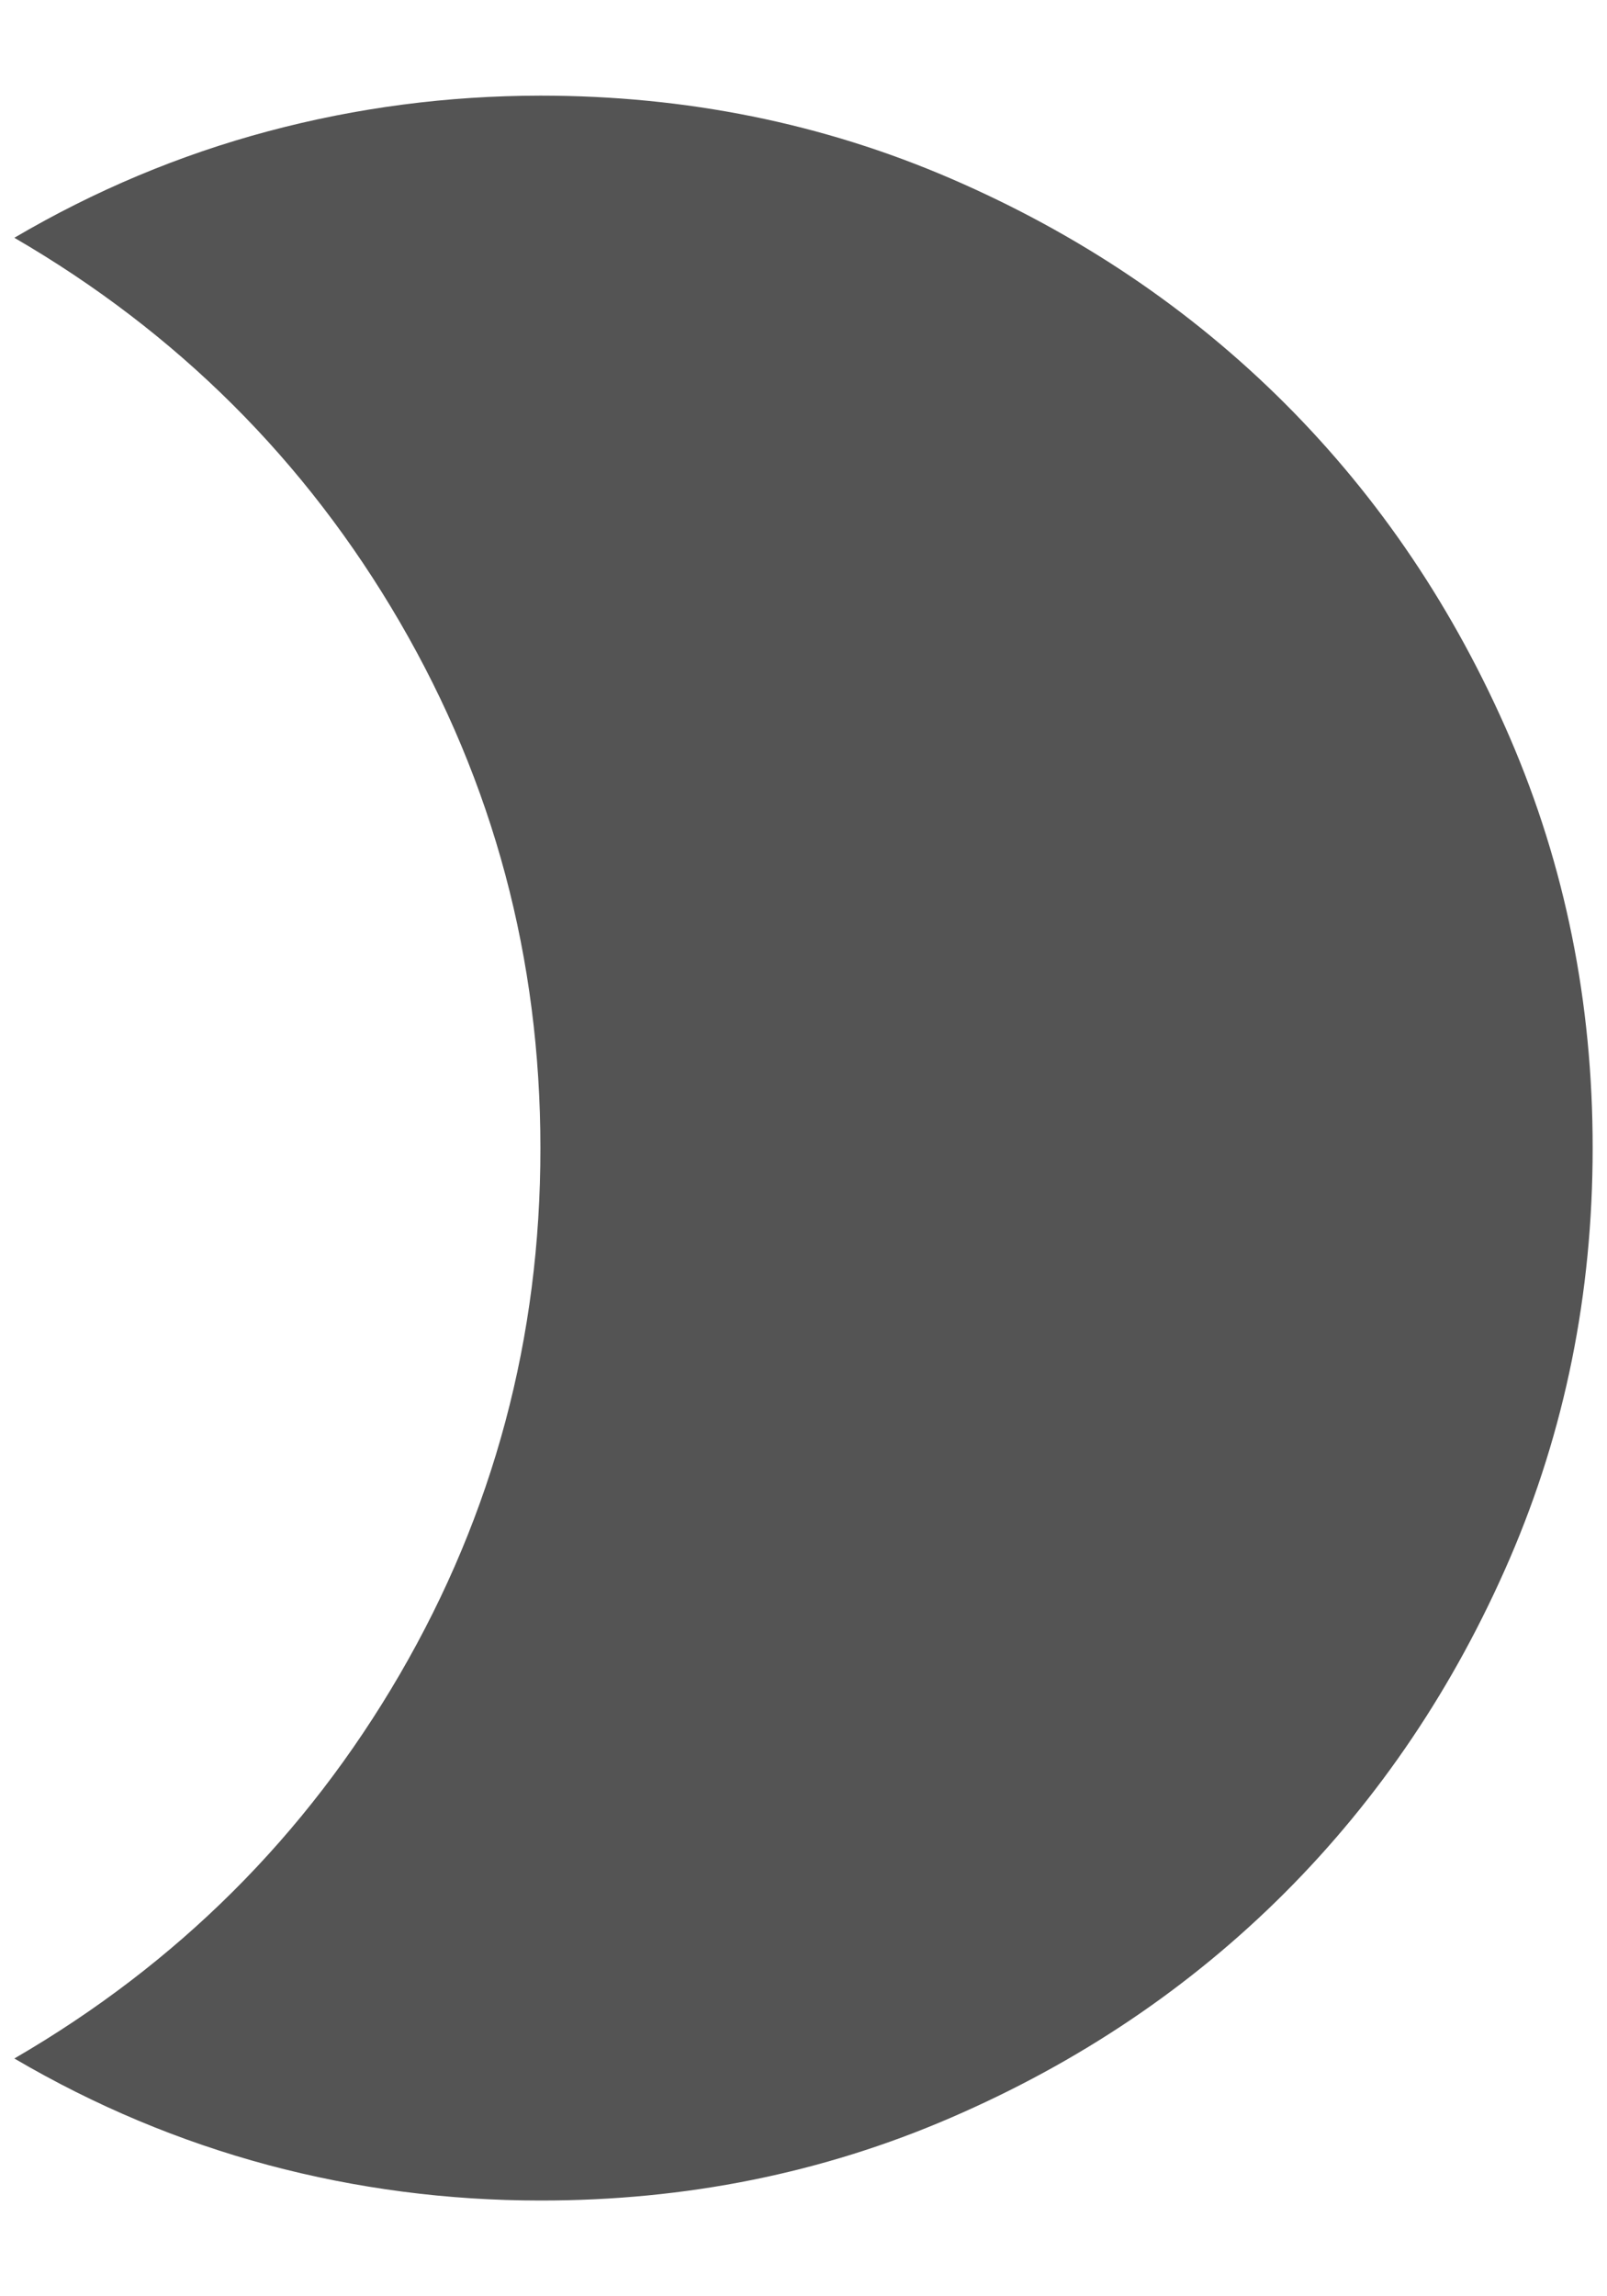<svg width="14" height="20" viewBox="0 0 14 20" fill="none" xmlns="http://www.w3.org/2000/svg">
<path d="M4.708 0.833C5.976 0.833 7.168 1.074 8.283 1.555C9.399 2.037 10.369 2.69 11.194 3.514C12.019 4.339 12.672 5.309 13.154 6.425C13.635 7.54 13.876 8.732 13.875 10C13.875 11.268 13.634 12.459 13.153 13.575C12.671 14.69 12.018 15.66 11.194 16.485C10.369 17.31 9.399 17.963 8.283 18.445C7.168 18.927 5.976 19.167 4.708 19.166C3.899 19.166 3.108 19.063 2.336 18.857C1.564 18.65 0.827 18.341 0.125 17.929C1.546 17.104 2.665 15.989 3.483 14.583C4.3 13.178 4.709 11.65 4.708 10C4.708 8.35 4.3 6.822 3.482 5.416C2.664 4.011 1.545 2.896 0.125 2.071C0.828 1.658 1.565 1.349 2.337 1.143C3.109 0.937 3.899 0.834 4.708 0.833Z" fill="#545454"/>
</svg>
